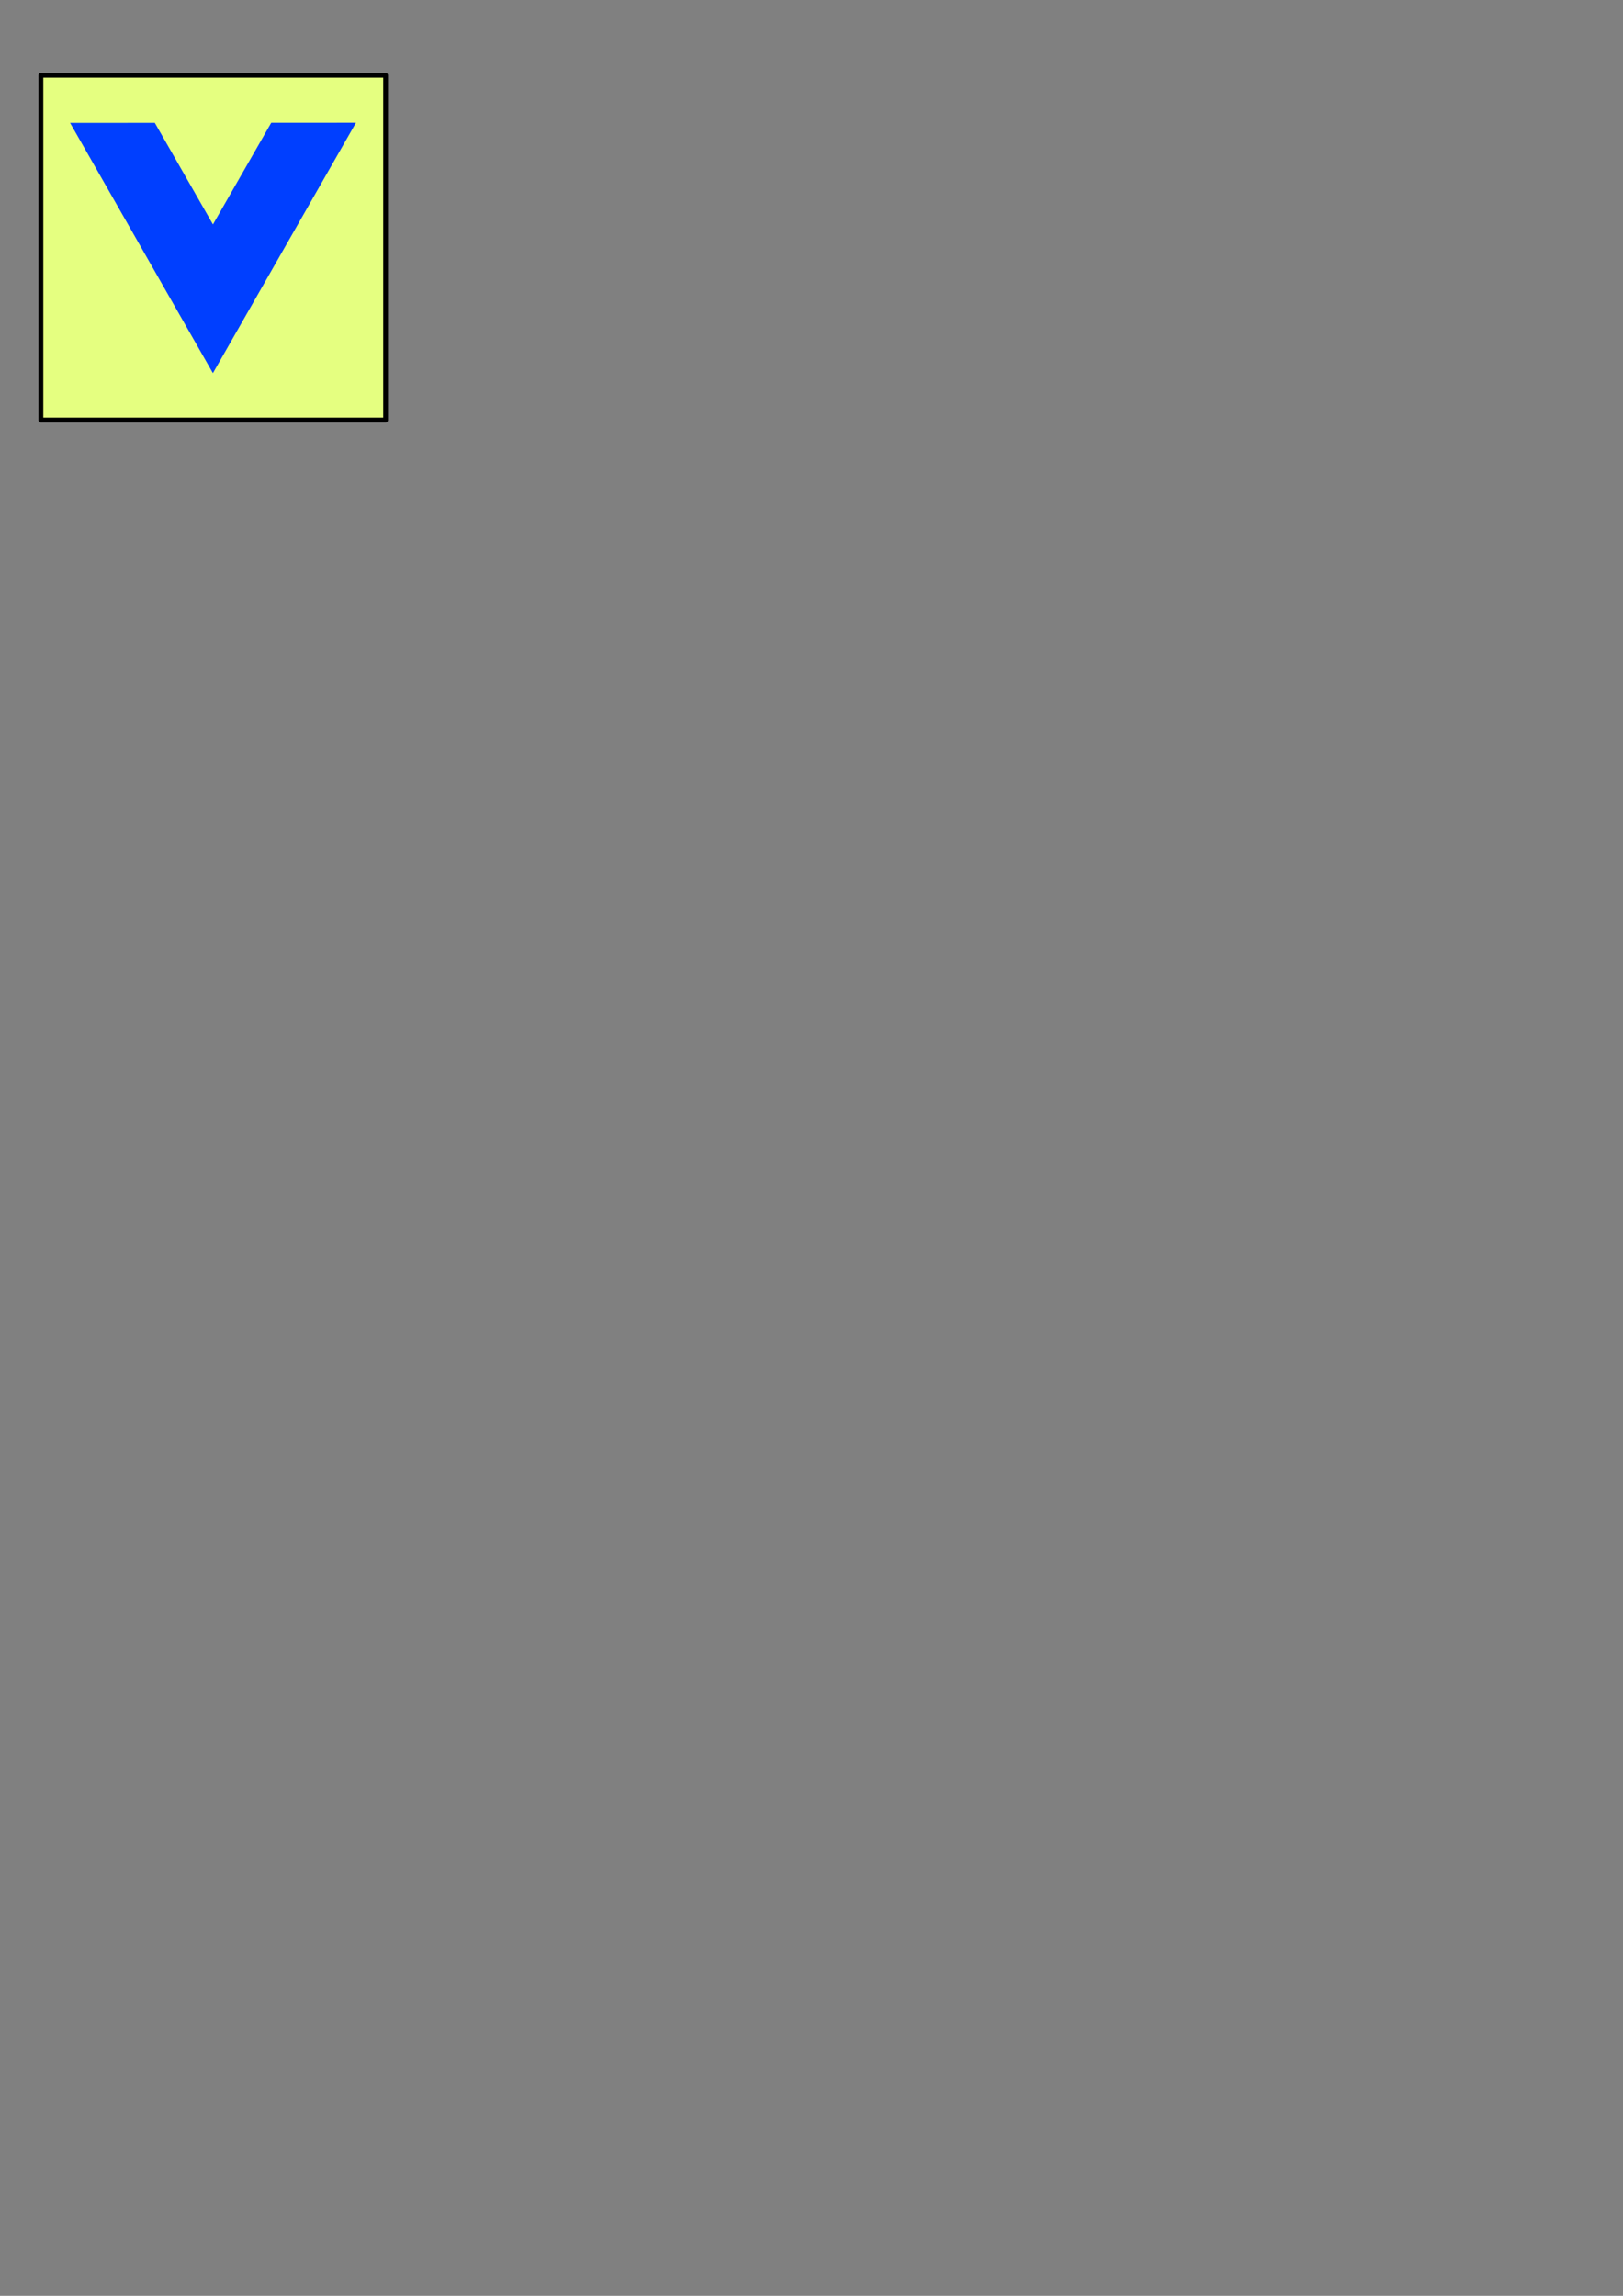 <?xml version="1.0" encoding="UTF-8" standalone="no"?>
<!-- Created with Inkscape (http://www.inkscape.org/) -->

<svg
   xmlns:dc="http://purl.org/dc/elements/1.1/"
   xmlns:cc="http://creativecommons.org/ns#"
   xmlns:rdf="http://www.w3.org/1999/02/22-rdf-syntax-ns#"
   xmlns:svg="http://www.w3.org/2000/svg"
   xmlns="http://www.w3.org/2000/svg"
   xmlns:sodipodi="http://sodipodi.sourceforge.net/DTD/sodipodi-0.dtd"
   xmlns:inkscape="http://www.inkscape.org/namespaces/inkscape"
   width="210mm"
   height="297mm"
   viewBox="0 0 210 297"
   version="1.1"
   id="svg8"
   inkscape:version="0.92.1 r15371"
   sodipodi:docname="btn_ou.svg">
  <rect x="0" y="0" width="210" height="297" fill="#808080" stroke="none"/>
  <defs
     id="defs2" />
  <sodipodi:namedview
     id="base"
     pagecolor="#ffffff"
     bordercolor="#666666"
     borderopacity="1.0"
     inkscape:pageopacity="0.0"
     inkscape:pageshadow="2"
     inkscape:zoom="0.9899495"
     inkscape:cx="204.2252"
     inkscape:cy="954.96901"
     inkscape:document-units="mm"
     inkscape:current-layer="layer1"
     showgrid="false"
     inkscape:window-width="1269"
     inkscape:window-height="704"
     inkscape:window-x="0"
     inkscape:window-y="27"
     inkscape:window-maximized="1" />
  <g
     inkscape:label="Camada 1"
     inkscape:groupmode="layer"
     id="layer1">
    <path
       style="opacity:1;fill:#e5ff80;fill-opacity:1;stroke:#000000;stroke-width:0.618;stroke-linecap:round;stroke-linejoin:round;stroke-miterlimit:4;stroke-dasharray:none;stroke-dashoffset:0;stroke-opacity:1"
       d="M 5.292,9.738 H 49.893 V 54.339 H 5.292 Z"
       id="rect10" />
    <g
       transform="matrix(2.07,0,0,2.07,8.865,14.828)"
       id="ID0.7293403940275311">
      <g
         id="layer1-3">
        <g
           id="text10">
          <path
             style="fill:#003fff;stroke:none;stroke-width:2.327"
             inkscape:connector-curvature="0"
             id="path9"
             d="M -5.574,39.692 -70.757,76.991 V 54.924 L -44.291,39.728 -70.757,24.605 V 2.538 Z"
             transform="matrix(1.4872706e-4,0.24,0.24,-1.4872706e-4,-0.5,17.5)" />
        </g>
      </g>
    </g>
  </g>
</svg>
